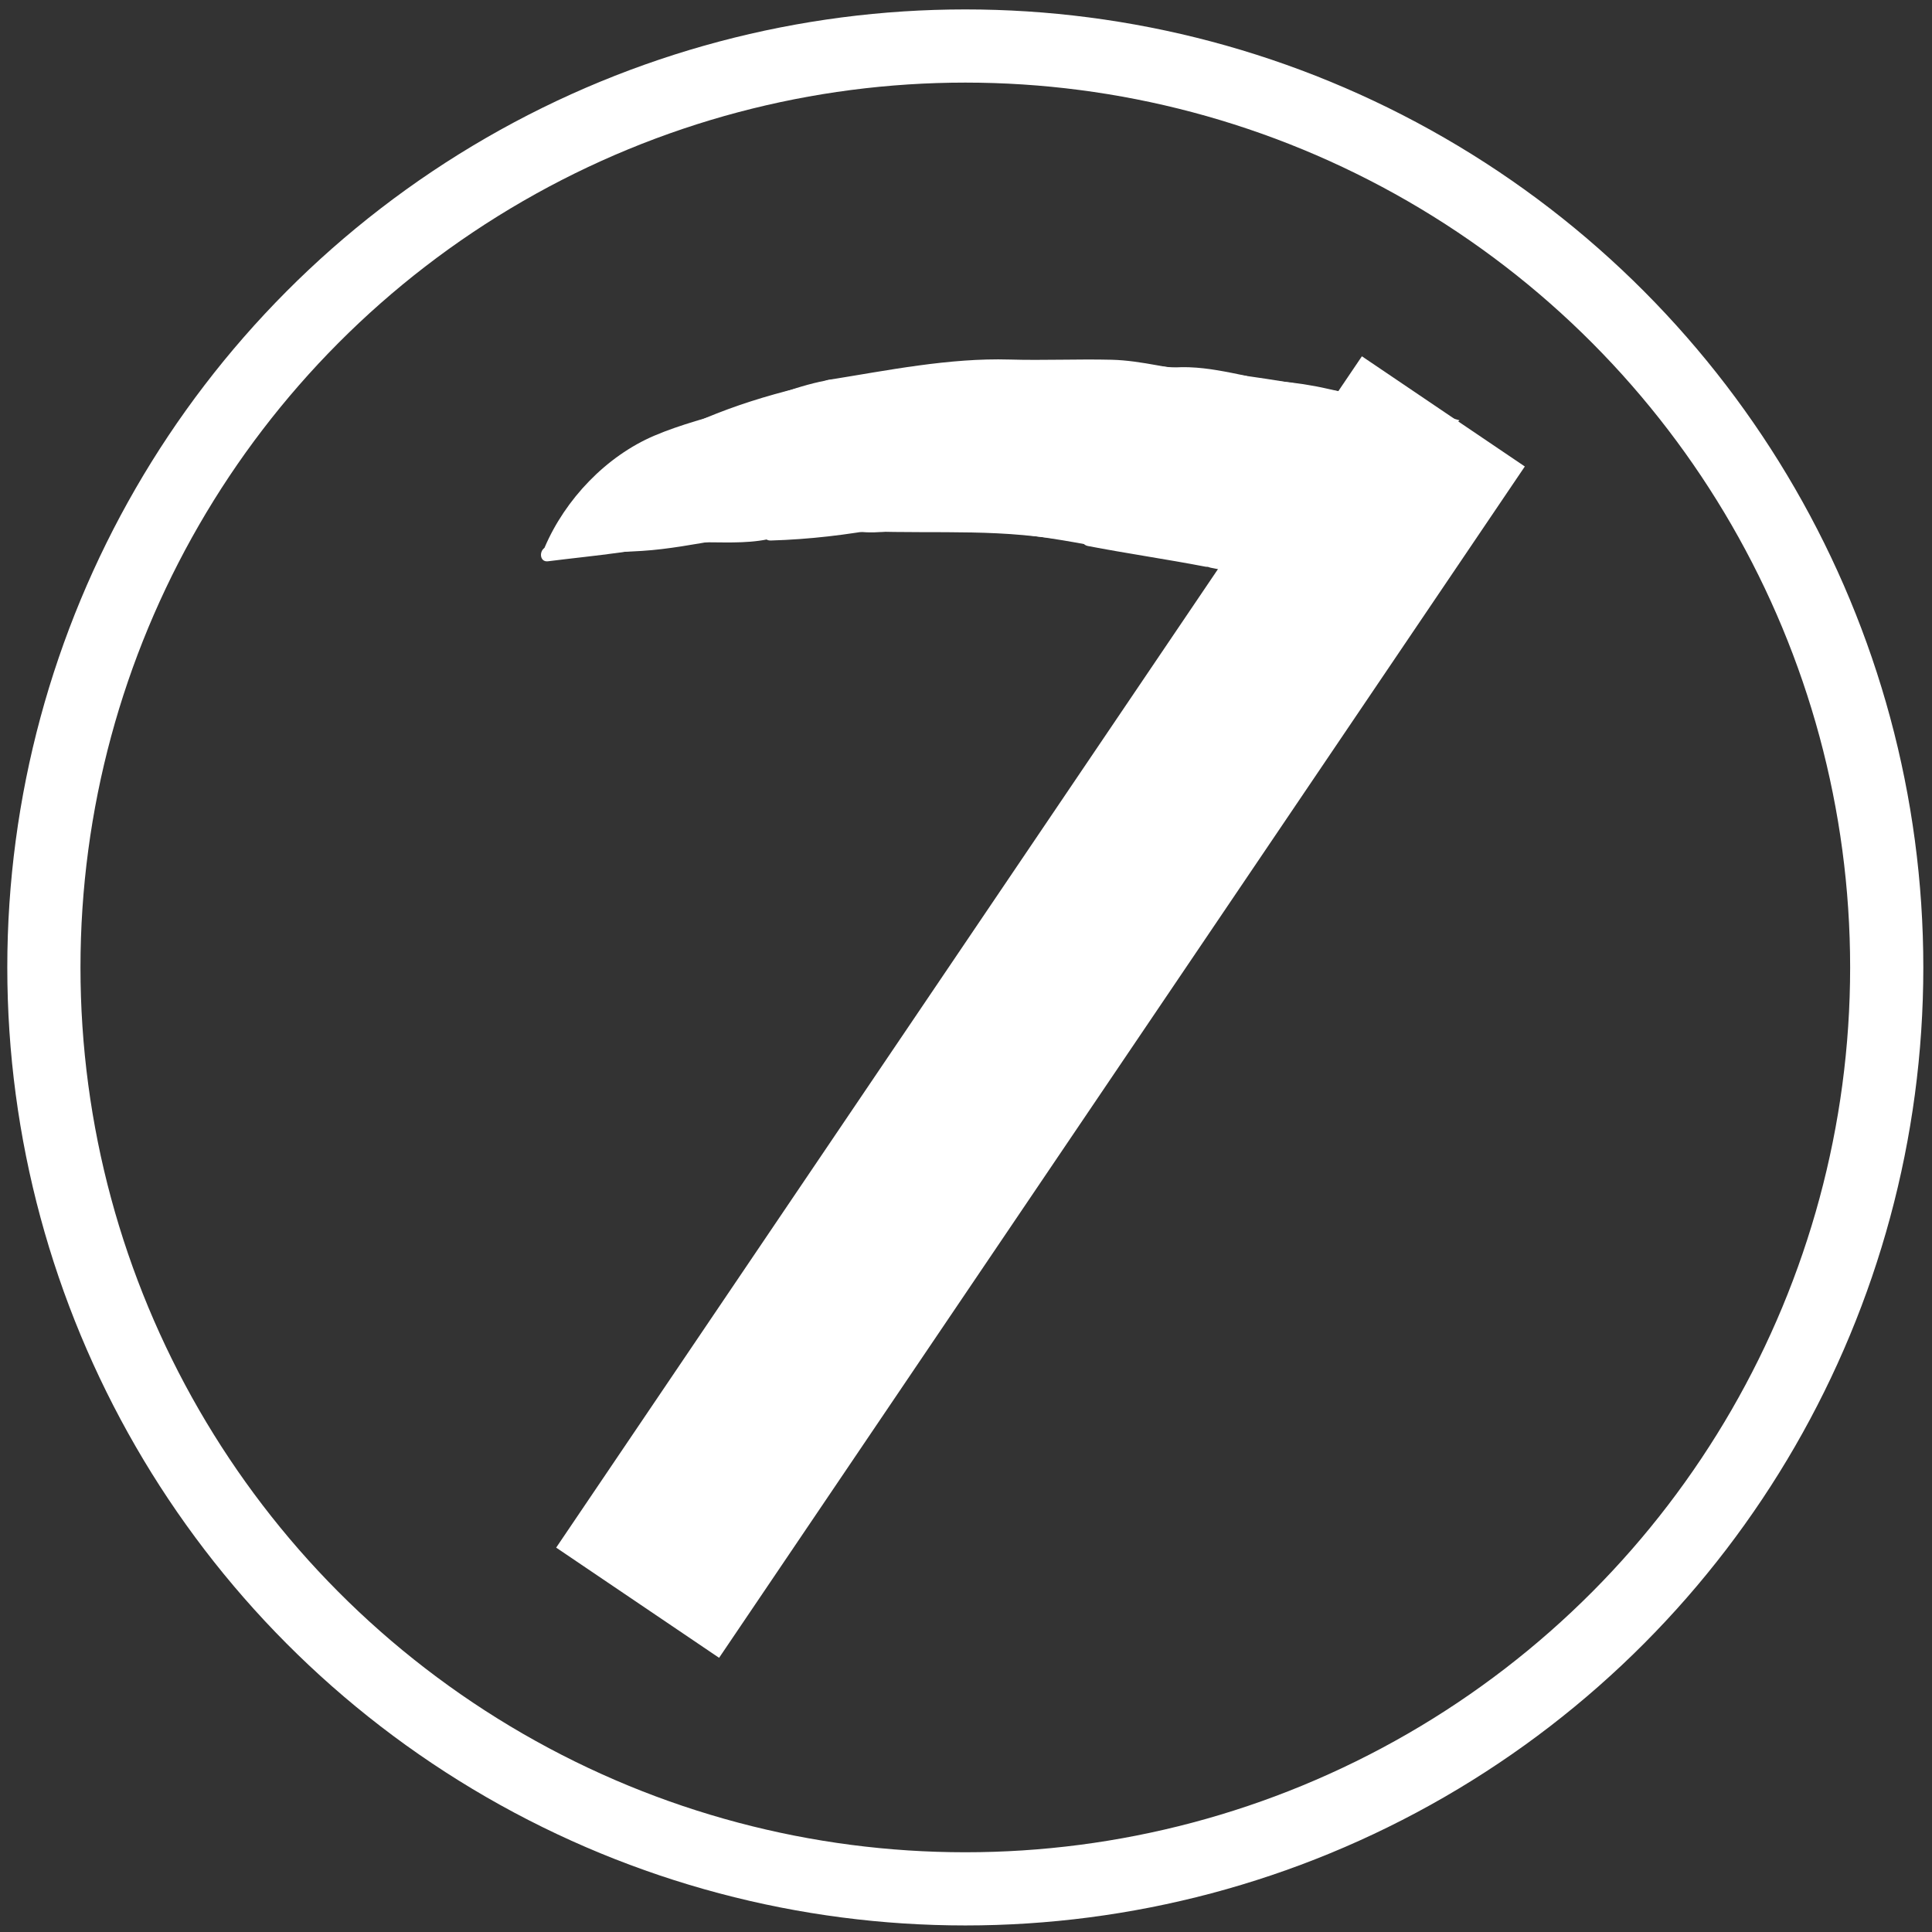<?xml version="1.0" encoding="utf-8"?>
<!-- Generator: Adobe Illustrator 16.0.3, SVG Export Plug-In . SVG Version: 6.00 Build 0)  -->
<!DOCTYPE svg PUBLIC "-//W3C//DTD SVG 1.1//EN" "http://www.w3.org/Graphics/SVG/1.1/DTD/svg11.dtd">
<svg version="1.1" id="Layer_1" xmlns="http://www.w3.org/2000/svg" xmlns:xlink="http://www.w3.org/1999/xlink" x="0px" y="0px"
	 width="50px" height="50px" viewBox="0 0 396 396" enable-background="new 0 0 396 396" xml:space="preserve">
<rect x="0" y="0" width="396" height="396" fill="#333333" stroke="none"/>
<circle fill="none" stroke="#FFFFFF" stroke-width="15" stroke-miterlimit="10" cx="197.858" cy="198.294" r="188.863"/>
<path fill="#FFFFFF" stroke="#FFFFFF" stroke-miterlimit="10" d="M253.574,116.723c12.081-0.273,21.886-9.078,30.4-16.582
	c4.965-4.375,9.734-8.938,14.233-13.742c-7.828-2.163-15.92-4.084-24.236-5.724c-78.1-15.393-147.526-0.666-160.515,32.894
	c6.049-0.841,12.396-0.786,18.081-1.147c10.811-0.686,21.167-4.103,31.866-3.683c1.005-0.861,2.375-1.356,4.047-1.146
	c14.057,1.77,28.229,0.306,42.317,1.59c14.111,1.285,28.05,4.068,41.938,6.804C252.436,116.132,253.054,116.389,253.574,116.723z"/>
<g>
	<path fill="#FFFFFF" d="M167.325,97.379c-0.329,2.993-5.22,5.341-4.498,8.287c0.828,3.73,7.569,1.237,10.877,1.634"/>
	<g>
		<path fill="#FFFFFF" d="M165.878,96.98c-0.62,3.346-7.409,6.875-3.63,10.771c2.893,2.982,7.889,0.742,11.456,1.048
			c1.928,0.166,1.913-2.836,0-3c-2.74-0.235-6.61,1.443-9.111,0.061c-1.445-0.799,1.362-3.498,1.859-4.059
			c1.043-1.177,2.026-2.444,2.319-4.023C169.122,95.887,166.23,95.08,165.878,96.98L165.878,96.98z"/>
	</g>
</g>
<g>
	<path fill="#FFFFFF" d="M163.24,107.531"/>
	<g>
		<path fill="#FFFFFF" d="M163.24,109.031c1.935,0,1.935-3,0-3S161.306,109.031,163.24,109.031L163.24,109.031z"/>
	</g>
</g>
<g>
	<path fill="#FFFFFF" d="M248.514,114.91c4.513,0.889,8.476,1.925,12.72,0.214c4.996-1.564,8.875-5.386,13.061-8.128
		c3.937-2.792,6.765-6.566,10.651-9.112c4.882-3.625,8.674-5.68,11.944-10.386"/>
	<g>
		<path fill="#FFFFFF" d="M248.115,116.356c4.646,0.932,8.91,1.726,13.517,0.214c5.093-1.671,9.066-5.309,13.419-8.279
			c4.718-3.22,8.532-7.623,13.21-10.959c3.754-2.677,7.156-5.344,9.924-9.078c1.154-1.556-1.452-3.049-2.59-1.514
			c-4.866,6.562-12.792,10.557-18.714,16.157c-3.241,3.065-7.167,5.671-10.854,8.184c-5.56,3.79-10.785,3.651-17.114,2.382
			C247.023,113.084,246.219,115.976,248.115,116.356L248.115,116.356z"/>
	</g>
</g>
<g>
	<path fill="#FFFFFF" d="M296.986,87.006c-7.077-2.414-14.945-3.456-22.168-5.133c-4.464-1.135-9.729-2.173-14.387-2.326
		c-4.406-0.104-8.505,0.872-12.824-0.999c2.198-0.585,4.956-0.042,7.309-0.088c-3.509-0.691-7.221-1.678-11.127-1.683
		c-4.658-0.154-9.056,1.018-13.867,0.325"/>
	<g>
		<path fill="#FFFFFF" d="M297.385,85.56c-8.221-2.665-16.838-3.931-25.247-5.867c-3.337-0.769-6.724-1.262-10.133-1.563
			c-4.813-0.425-9.309,0.648-13.999-1.028c0,0.964,0,1.928,0,2.893c2.305-0.384,4.598-0.082,6.91-0.035
			c1.671,0.034,2.075-2.603,0.398-2.946c-3.837-0.786-7.601-1.598-11.525-1.737c-4.655-0.164-9.202,0.792-13.867,0.325
			c-1.925-0.192-1.906,2.81,0,3c4.077,0.408,8.059-0.125,12.131-0.327c4.232-0.209,8.354,0.789,12.465,1.631
			c0.133-0.982,0.266-1.964,0.398-2.946c-2.615-0.053-5.116-0.29-7.707,0.142c-1.596,0.266-1.256,2.444,0,2.893
			c3.321,1.188,6.462,1.266,9.968,1.116c4.808-0.206,9.47,0.479,14.164,1.476c8.414,1.788,17.055,3.212,25.247,5.867
			C298.434,89.051,299.218,86.154,297.385,85.56L297.385,85.56z"/>
	</g>
</g>
<g>
	<path fill="#FFFFFF" d="M246.45,77.81c-5.661-0.351-11.031-2.174-16.692-2.525c-6.46-0.254-12.613,0.572-19.025,0.072
		c-12.074-0.85-24.023,1.636-35.78,3.141c-1.601,0.194-3.25,0.634-4.851,0.828"/>
	<g>
		<path fill="#FFFFFF" d="M246.45,76.31c-6.268-0.559-12.31-2.42-18.622-2.572c-6.969-0.167-13.926,0.159-20.904-0.044
			c-12.384-0.361-25.046,2.238-37.221,4.185c-1.906,0.305-1.094,3.195,0.798,2.893c12.647-2.022,25.473-4.397,38.327-4.022
			c6.354,0.185,12.646,0.002,19.001-0.012c6.281-0.014,12.385,2.015,18.622,2.572C248.378,79.482,248.361,76.48,246.45,76.31
			L246.45,76.31z"/>
	</g>
</g>
<g>
	<path fill="#FFFFFF" d="M170.902,79.228c-6.153,0.826-12.095,3.222-17.737,5.423c-5.295,1.759-10.445,2.783-15.538,4.836
		c-10.638,3.764-20.586,13.27-24.67,23.421"/>
	<g>
		<path fill="#FFFFFF" d="M170.503,77.782c-6.848,1.091-12.951,3.895-19.497,5.984c-5.674,1.811-11.395,3.189-16.893,5.535
			c-9.892,4.22-18.251,13.043-22.453,22.851c-0.753,1.758,1.831,3.288,2.591,1.515c4.152-9.692,11.895-17.272,21.376-21.775
			c5.666-2.69,11.99-3.896,17.936-5.794c5.98-1.908,11.471-4.424,17.737-5.423C173.208,80.371,172.396,77.48,170.503,77.782
			L170.503,77.782z"/>
	</g>
</g>
<g>
	<path fill="#FFFFFF" d="M112.31,113.546c4.802-0.583,9.654-1.41,14.408-1.747c5.604-0.679,11.699-2.535,17.359-2.185"/>
	<g>
		<path fill="#FFFFFF" d="M112.31,115.046c4.928-0.625,9.892-1.117,14.807-1.801c5.664-0.788,11.205-2.273,16.96-2.131
			c1.936,0.048,1.931-2.952,0-3c-4.875-0.121-9.571,0.848-14.344,1.716c-5.708,1.039-11.658,1.485-17.423,2.215
			C110.418,112.286,110.395,115.289,112.31,115.046L112.31,115.046z"/>
	</g>
</g>
<g>
	<path fill="#FFFFFF" d="M143.026,109.662c4.707-0.092,9.113,0.013,13.916-0.569c5.401-0.974,11.14-3.665,16.704-2.824"/>
	<g>
		<path fill="#FFFFFF" d="M143.026,111.162c4.663-0.072,9.724,0.331,14.315-0.623c5.452-1.132,10.646-3.283,16.305-2.77
			c1.927,0.175,1.911-2.827,0-3c-4.81-0.436-9.223,0.882-13.825,2.129c-5.438,1.473-11.211,1.178-16.794,1.264
			C141.094,108.192,141.091,111.192,143.026,111.162L143.026,111.162z"/>
	</g>
</g>
<g>
	<path fill="#FFFFFF" d="M247.512,114.712c-8.023-1.582-16.143-2.672-24.164-4.253"/>
	<g>
		<path fill="#FFFFFF" d="M247.91,113.266c-8.032-1.546-16.131-2.708-24.164-4.253c-1.89-0.364-2.695,2.527-0.797,2.893
			c8.032,1.546,16.132,2.707,24.164,4.253C249.003,116.522,249.809,113.631,247.91,113.266L247.91,113.266z"/>
	</g>
</g>
<g>
	<path fill="#FFFFFF" d="M223.896,110.313c-7.521-1.482-15.39-2.523-23.057-3.27"/>
	<g>
		<path fill="#FFFFFF" d="M224.295,108.866c-7.764-1.493-15.59-2.538-23.455-3.324c-1.925-0.192-1.906,2.81,0,3
			c7.6,0.76,15.156,1.774,22.658,3.216C225.388,112.123,226.193,109.231,224.295,108.866L224.295,108.866z"/>
	</g>
</g>
<g>
	<path fill="#FFFFFF" d="M200.34,106.943c-3.994,1.761-7.06,0.138-10.917-0.113c-4.658-0.153-9.152,1.509-13.666,0.619"/>
	<g>
		<path fill="#FFFFFF" d="M199.941,105.497c-4.109,1.39-8.068-0.193-12.258-0.147c-4.061,0.044-7.834,1.138-11.926,0.6
			c-1.914-0.252-1.89,2.751,0,3c4.602,0.605,9.065-0.569,13.666-0.619c4.194-0.046,7.126,1.476,11.315,0.059
			C202.561,107.773,201.779,104.875,199.941,105.497L199.941,105.497z"/>
	</g>
</g>
<g>
	<path fill="#FFFFFF" d="M157.945,109.29c8.11-0.185,15.314-1.059,23.165-2.569"/>
	<g>
		<path fill="#FFFFFF" d="M157.945,110.79c7.939-0.231,15.762-1.159,23.564-2.623c1.9-0.356,1.093-3.248-0.798-2.893
			c-7.542,1.415-15.095,2.292-22.766,2.515C156.015,107.846,156.01,110.846,157.945,110.79L157.945,110.79z"/>
	</g>
</g>
<rect x="193.521" y="59.352" transform="matrix(-0.828 -0.56 0.56 -0.828 274.256 496.621)" fill="#FFFFFF" stroke="#FFFFFF" stroke-miterlimit="10" width="39.33" height="293.911"/>
</svg>
